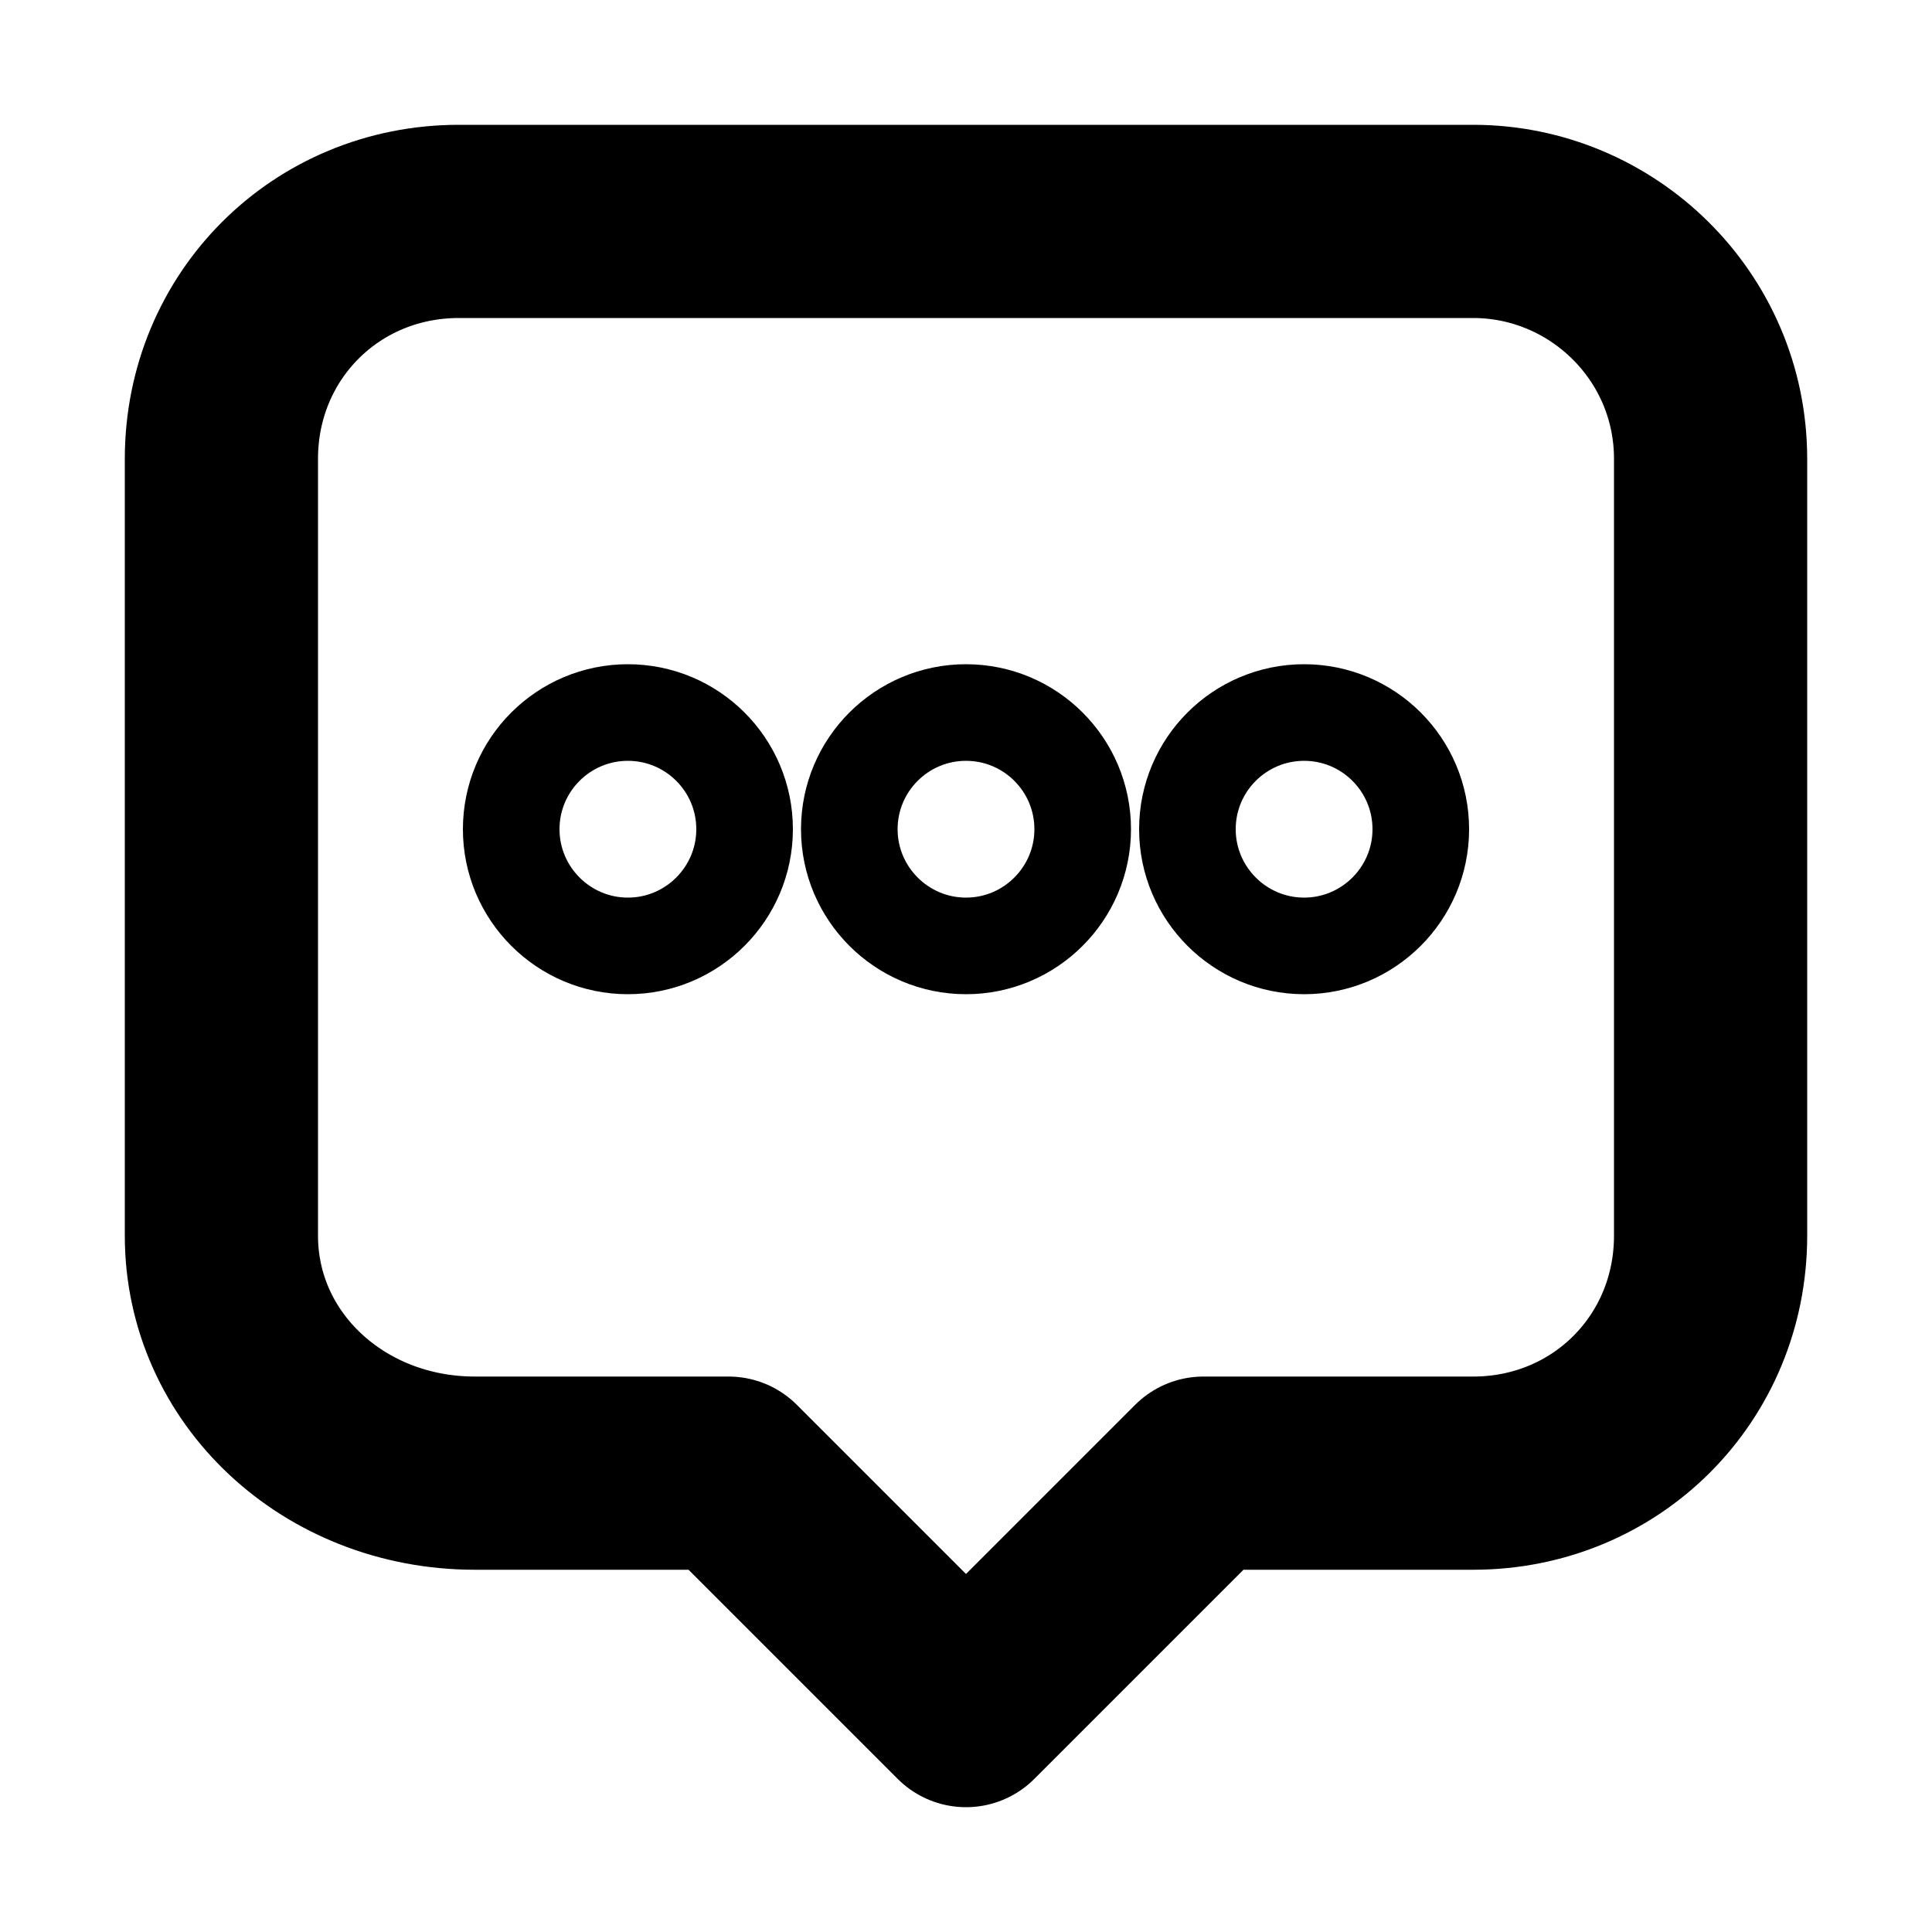 <svg width="10" height="10" viewBox="0 0 10 10" fill="none" xmlns="http://www.w3.org/2000/svg">
<path d="M5 8.854L3.771 7.625H2.458C1.729 7.625 1.146 7.083 1.146 6.396V2.375C1.146 1.687 1.688 1.146 2.375 1.146H7.625C8.292 1.146 8.854 1.687 8.854 2.375V6.396C8.854 7.083 8.313 7.625 7.625 7.625H6.229L5 8.854Z" stroke="black" stroke-linecap="round" stroke-linejoin="round"/>
<path d="M5 3.688C5.333 3.688 5.604 3.958 5.604 4.292C5.604 4.625 5.333 4.896 5 4.896C4.667 4.896 4.396 4.625 4.396 4.292C4.396 3.958 4.667 3.688 5 3.688ZM3.25 3.688C2.917 3.688 2.646 3.958 2.646 4.292C2.646 4.625 2.917 4.896 3.25 4.896C3.583 4.896 3.854 4.625 3.854 4.292C3.854 3.958 3.583 3.688 3.25 3.688Z" stroke="black" stroke-width="0.5" stroke-linecap="round" stroke-linejoin="round"/>
<path d="M6.75 3.688C7.083 3.688 7.354 3.958 7.354 4.292C7.354 4.625 7.083 4.896 6.75 4.896C6.417 4.896 6.146 4.625 6.146 4.292C6.146 3.958 6.417 3.688 6.75 3.688Z" stroke="black" stroke-width="0.5" stroke-linecap="round" stroke-linejoin="round"/>
</svg>

